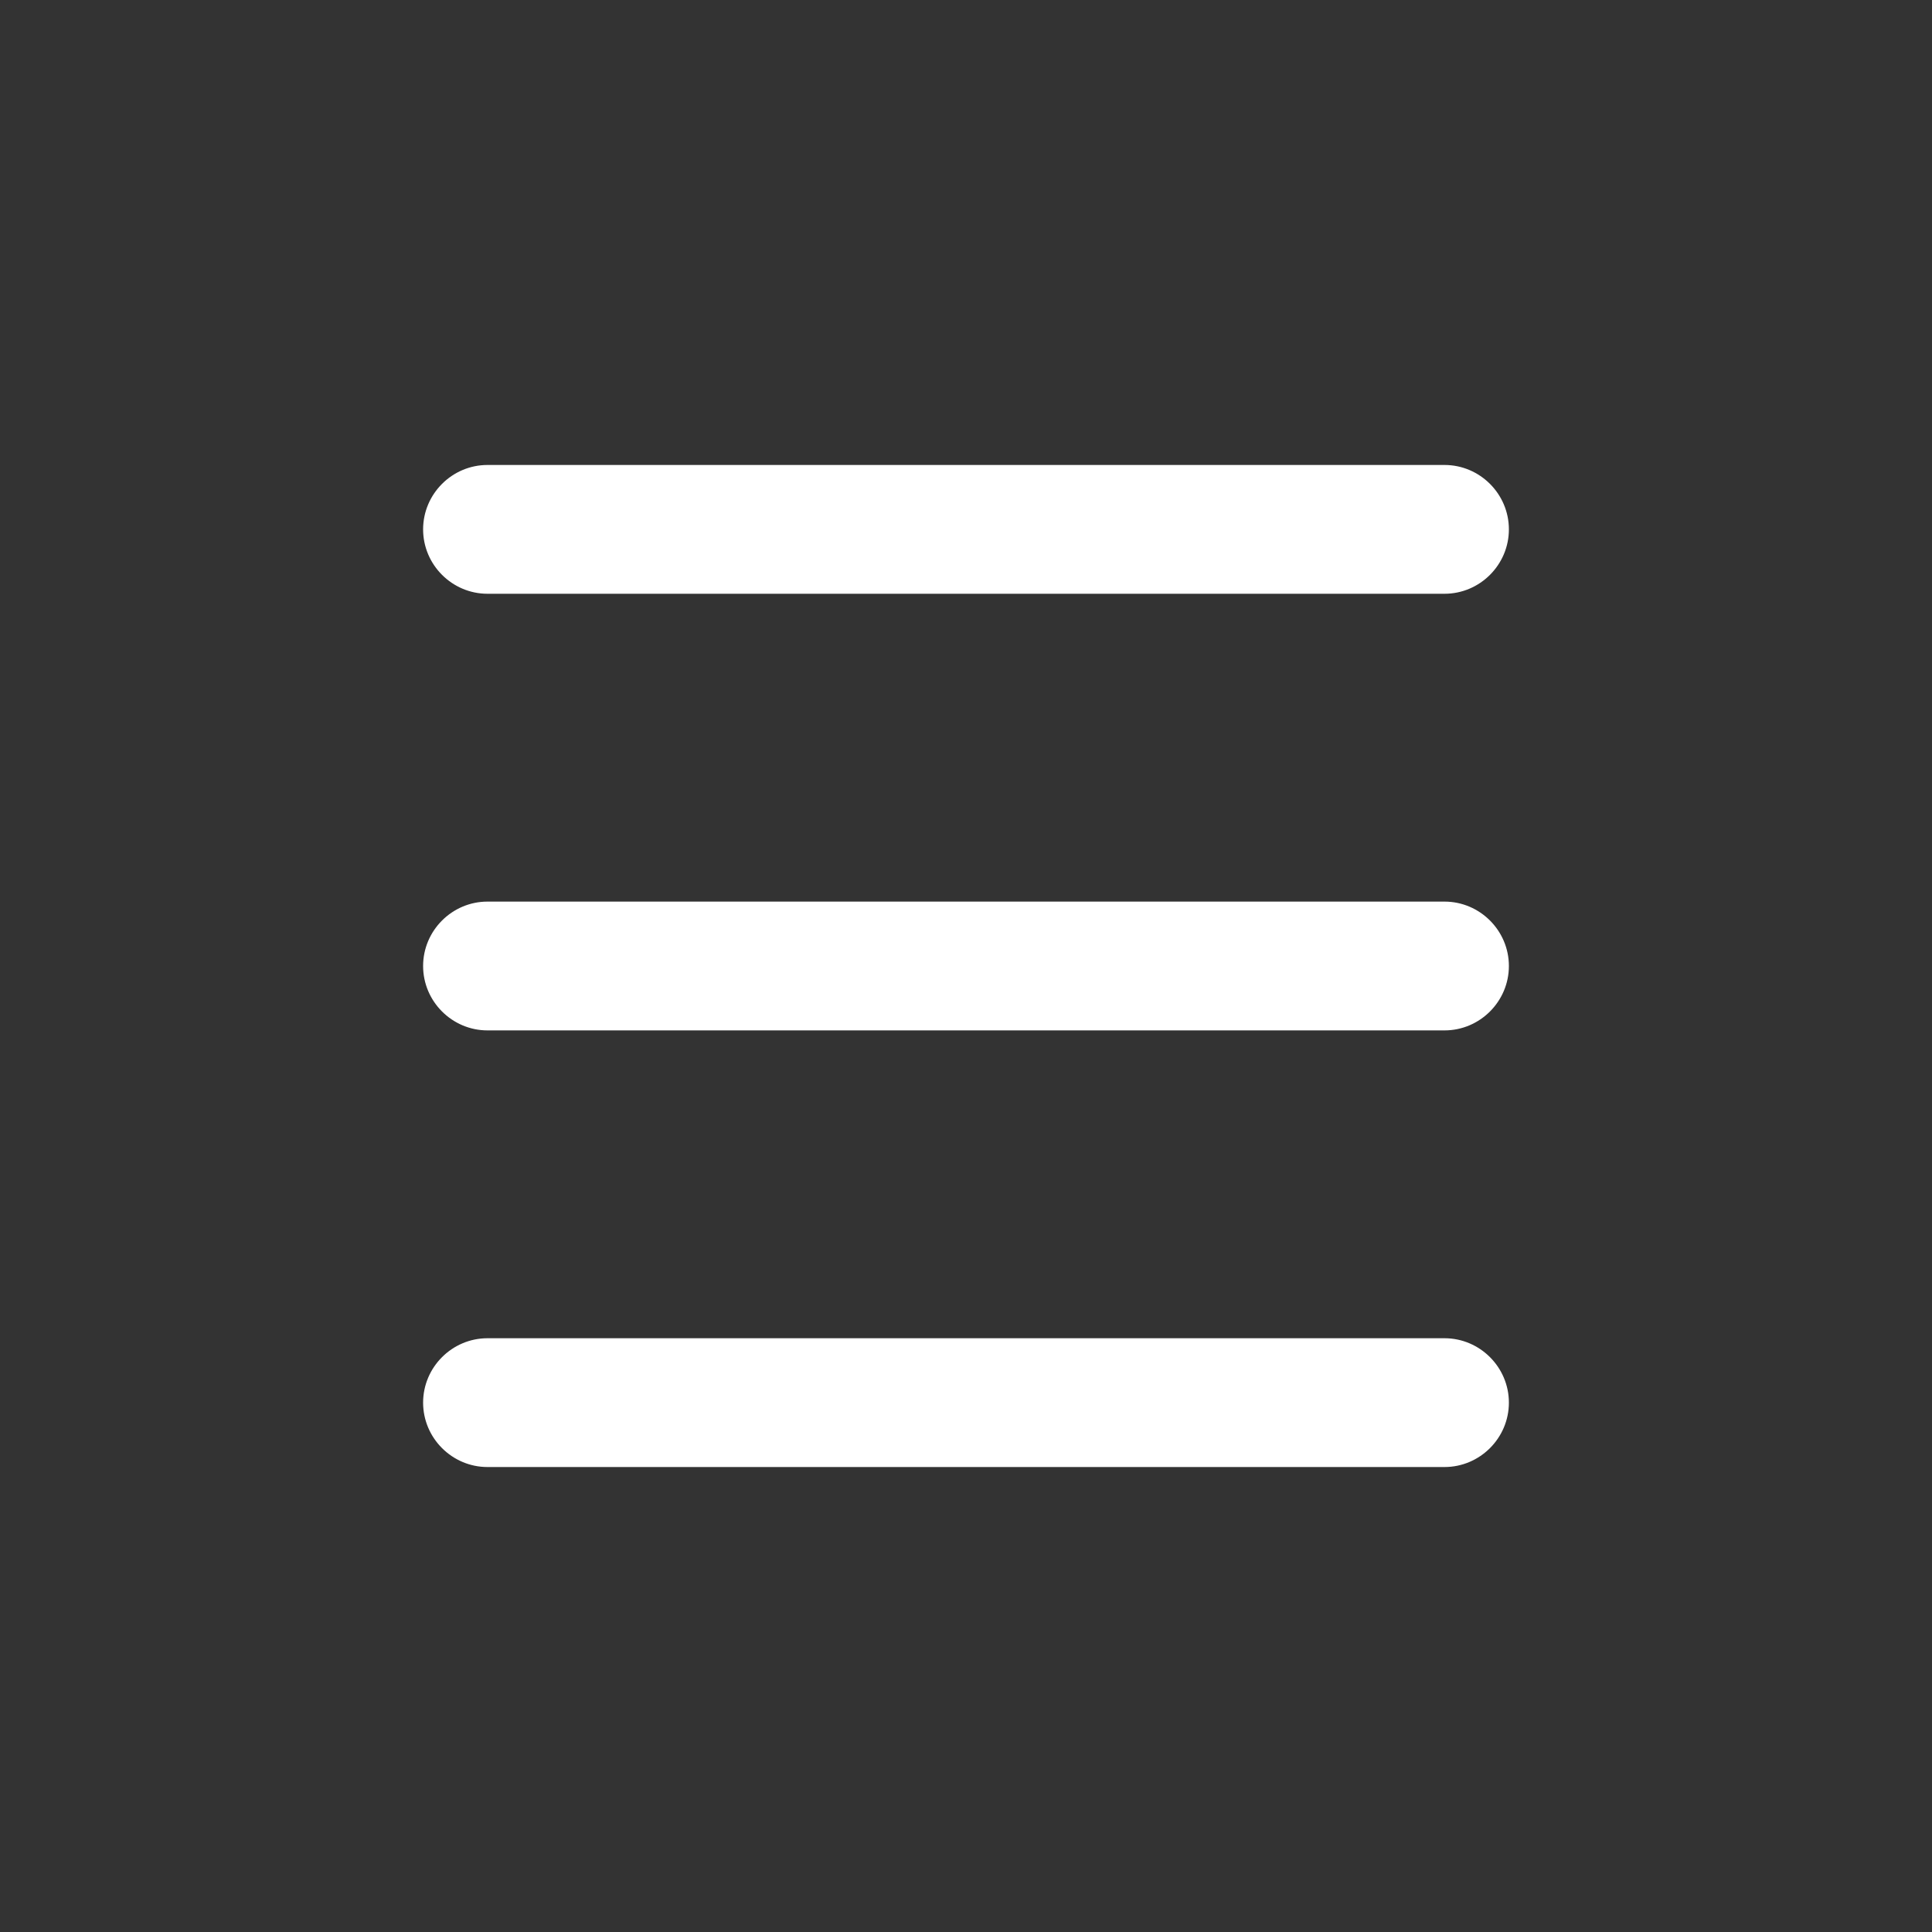 <?xml version="1.0" encoding="utf-8"?>
<!-- Generator: Adobe Illustrator 22.0.1, SVG Export Plug-In . SVG Version: 6.00 Build 0)  -->
<svg version="1.1" id="Capa_1" xmlns="http://www.w3.org/2000/svg" xmlns:xlink="http://www.w3.org/1999/xlink" x="0px" y="0px"
	 viewBox="0 0 300 300" style="enable-background:new 0 0 300 300;" xml:space="preserve">
<rect x="0" y="0" width="300" height="300" fill="#333333" stroke="none"/>
<style type="text/css">
	.st0{fill:#FFFFFF;}
	.st1{display:none;}
	.st2{display:inline;}
</style>
<g>
	<path class="st0" d="M75.7,72.2h148.6c5.5,0,10,4.5,10,10v0c0,5.5-4.5,10-10,10H75.7c-5.5,0-10-4.5-10-10v0
		C65.7,76.7,70.2,72.2,75.7,72.2z"/>
	<path class="st0" d="M75.7,207.8h148.6c5.5,0,10,4.5,10,10v0c0,5.5-4.5,10-10,10H75.7c-5.5,0-10-4.5-10-10v0
		C65.7,212.3,70.2,207.8,75.7,207.8z"/>
	<path class="st0" d="M75.7,140h148.6c5.5,0,10,4.5,10,10v0c0,5.5-4.5,10-10,10H75.7c-5.5,0-10-4.5-10-10v0
		C65.7,144.5,70.2,140,75.7,140z"/>
</g>
<path class="st1" d="M271.9,73H75.8L68,37H28.1v20h23.8l32.2,149.7h13c-6.7,5.9-10.9,14.5-10.9,24.1c0,17.8,14.6,32.3,32.6,32.3
	s32.6-14.5,32.6-32.3c0-9.6-4.2-18.2-10.9-24.1h51.7c-6.7,5.9-10.9,14.5-10.9,24.1c0,17.8,14.6,32.3,32.6,32.3s32.6-14.5,32.6-32.3
	c0-9.6-4.2-18.2-10.9-24.1h12v-20H100.2l-1.5-7h151.7L271.9,73z M118.8,243c-6.9,0-12.6-5.5-12.6-12.3s5.6-12.3,12.6-12.3
	s12.6,5.5,12.6,12.3S125.7,243,118.8,243z M213.8,243c-6.9,0-12.6-5.5-12.6-12.3s5.6-12.3,12.6-12.3s12.6,5.5,12.6,12.3
	S220.8,243,213.8,243z M247.4,93l-2.6,12.9H82.9L80.1,93H247.4z M176.3,126h30.4l-6.2,33.7h-24.3V126H176.3z M156.3,159.6H132
	l-6.2-33.7h30.4v33.7H156.3z M87.2,126h18.3l6.2,33.7H94.4L87.2,126z M220.9,159.6l6.2-33.7h13.7l-6.8,33.7H220.9z"/>
<g class="st1">
	<path class="st2" d="M183.6,37c-44,0-79.8,35.8-79.8,79.8c0,18.2,6.2,35,16.5,48.5l-7,7l-12-12l-64.6,64.6L74.8,263l64.6-64.6
		l-12-12l6.9-6.9c13.6,10.7,30.7,17.1,49.2,17.1c44,0,79.8-35.8,79.8-79.8S227.6,37,183.6,37z M74.8,234.7l-9.9-9.9l36.3-36.3
		l9.9,9.9L74.8,234.7z M183.6,176.5c-33,0-59.8-26.8-59.8-59.8s26.8-59.8,59.8-59.8s59.8,26.8,59.8,59.8
		C243.4,149.7,216.6,176.5,183.6,176.5z"/>
</g>
<polygon class="st1" points="228.6,129.6 150,51 71.4,129.6 85.5,143.7 140,89.2 140,249 160,249 160,89.2 214.5,143.7 "/>
<polygon class="st1" points="71.4,170.4 150,249 228.6,170.4 214.5,156.3 160,210.8 160,51 140,51 140,210.8 85.5,156.3 "/>
</svg>
